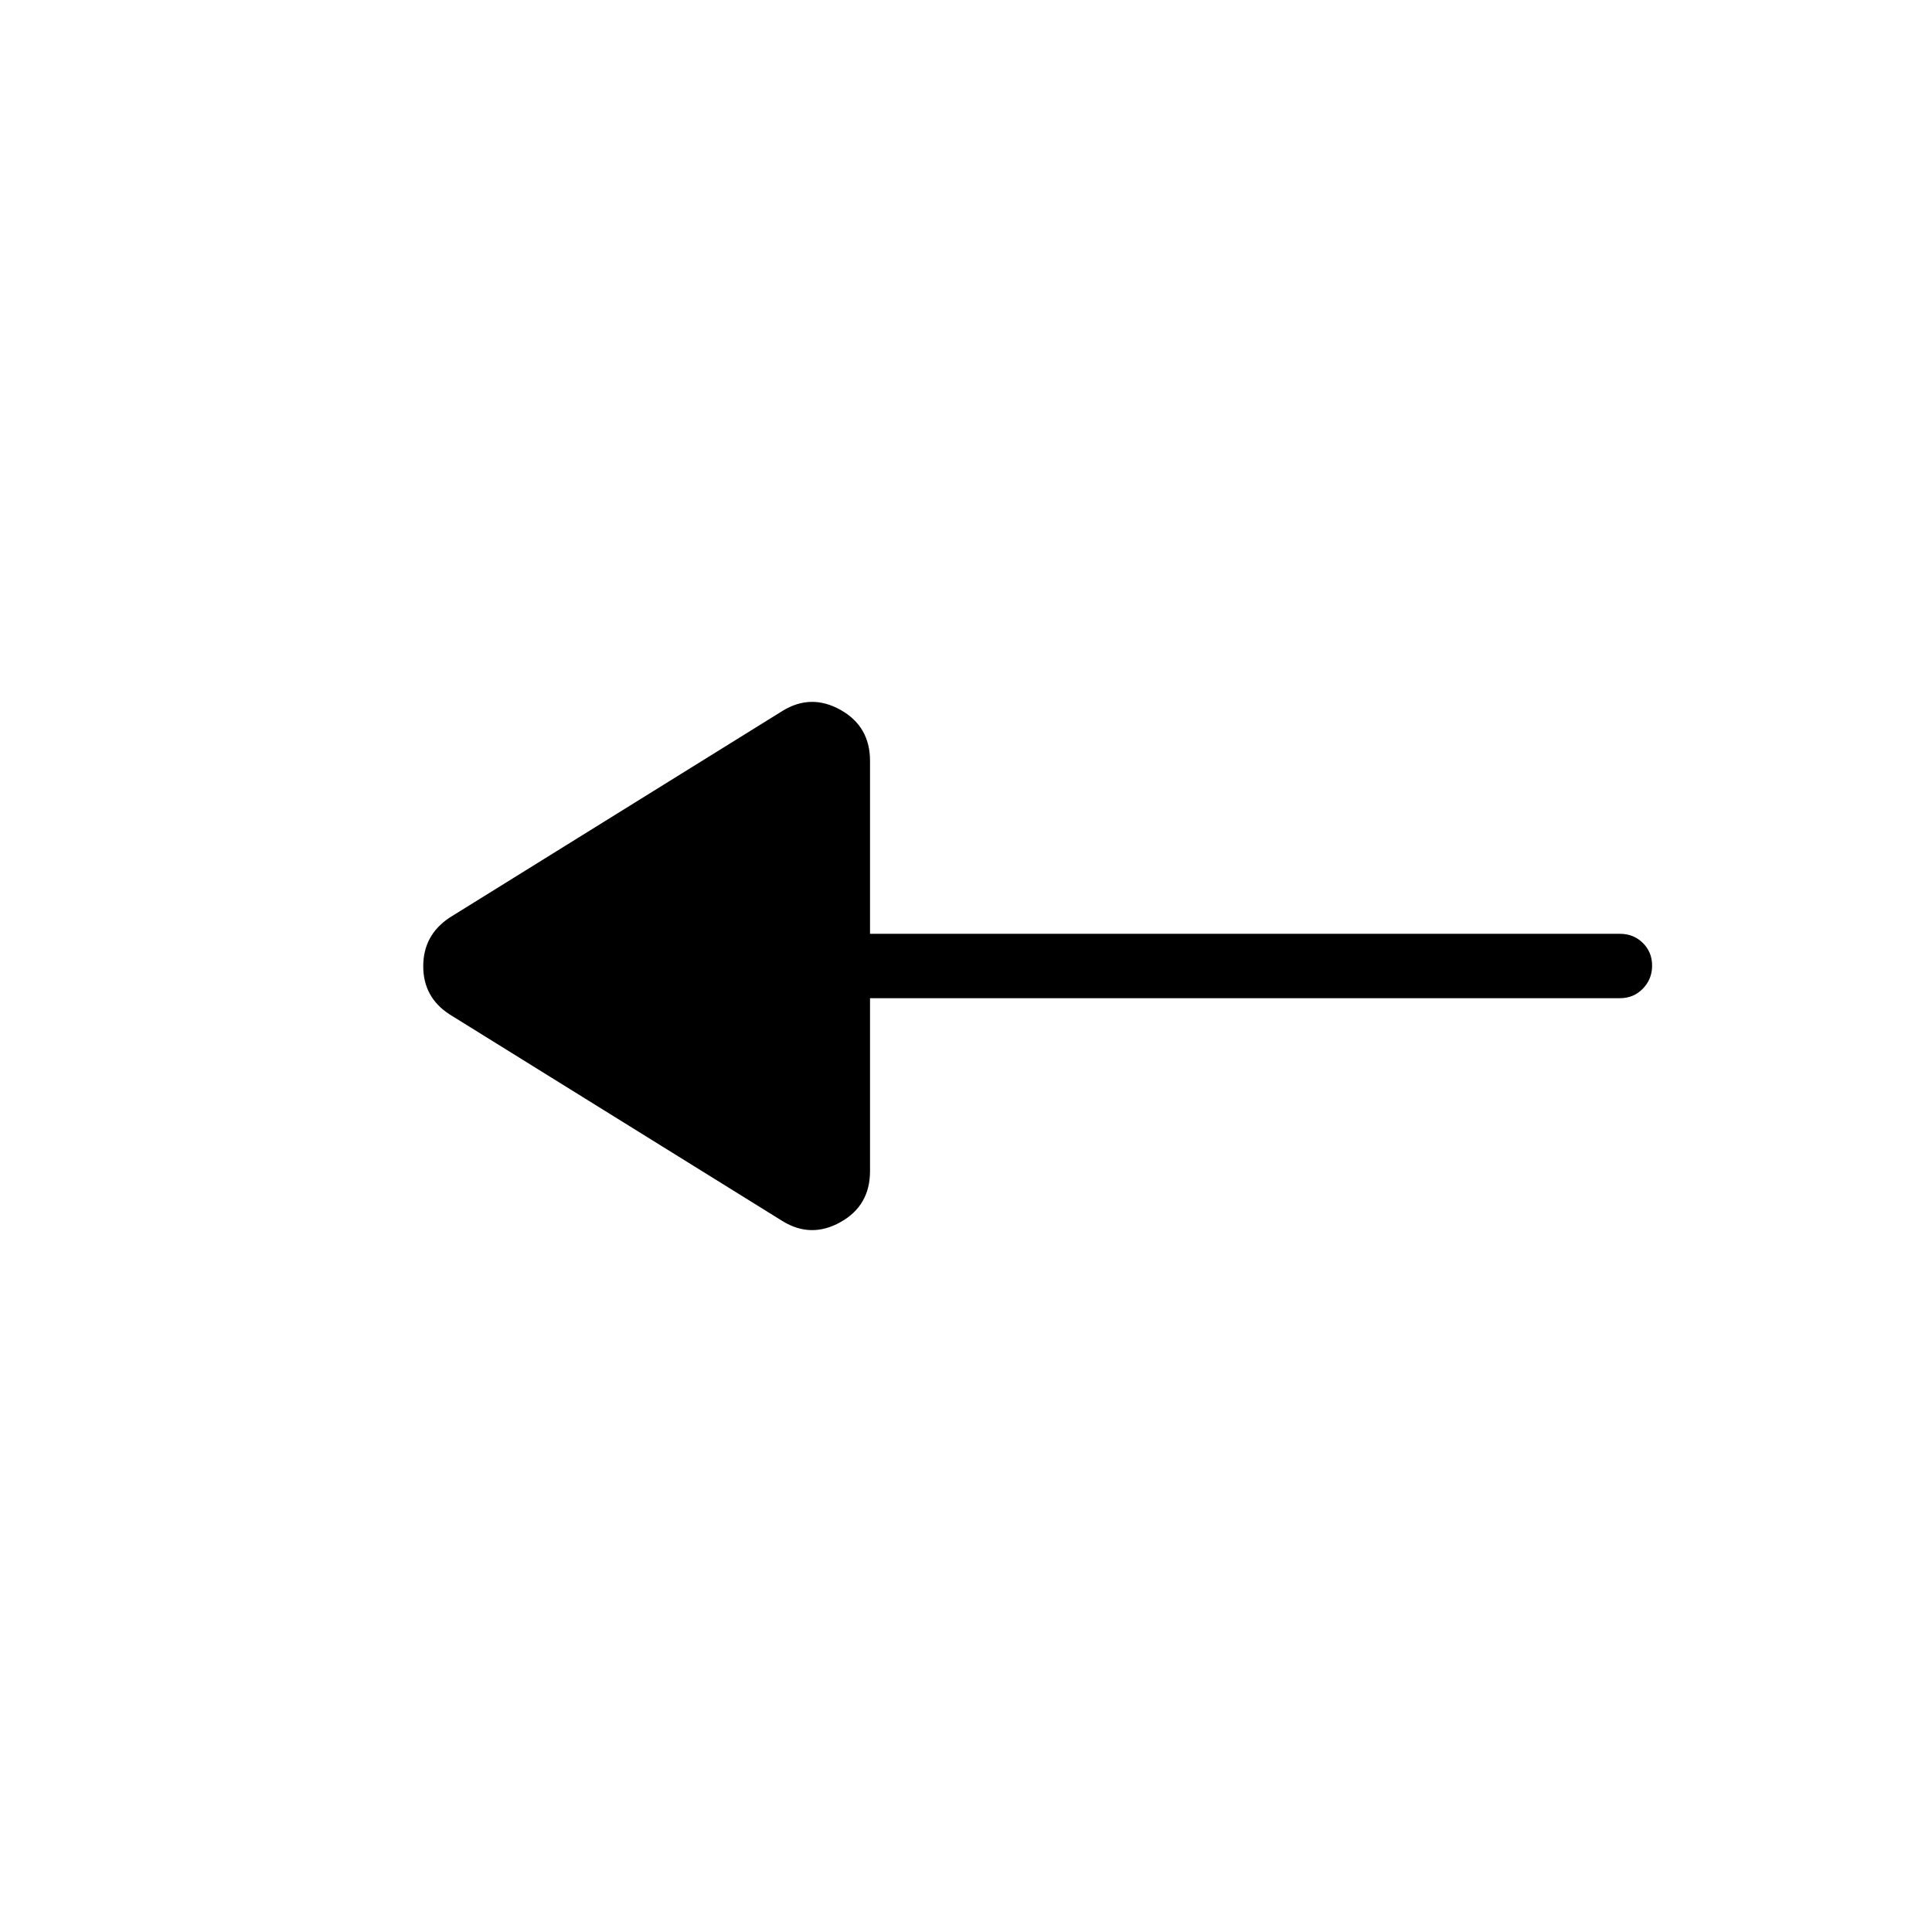 <svg xmlns="http://www.w3.org/2000/svg" height="20" viewBox="0 -960 960 960" width="20"><path d="M388.85-353.23 223.46-455.92q-13.15-8.46-13.15-23.96t13.15-24.2l165.39-102.69q14.15-8.69 28.8-.49 14.66 8.21 14.66 25.34V-496h372.61q6.8 0 11.4 4.55 4.6 4.54 4.6 11.27 0 6.72-4.6 11.45-4.6 4.73-11.4 4.73H432.31v85.92q0 17.13-14.66 25.34-14.65 8.2-28.8-.49Z"/></svg>